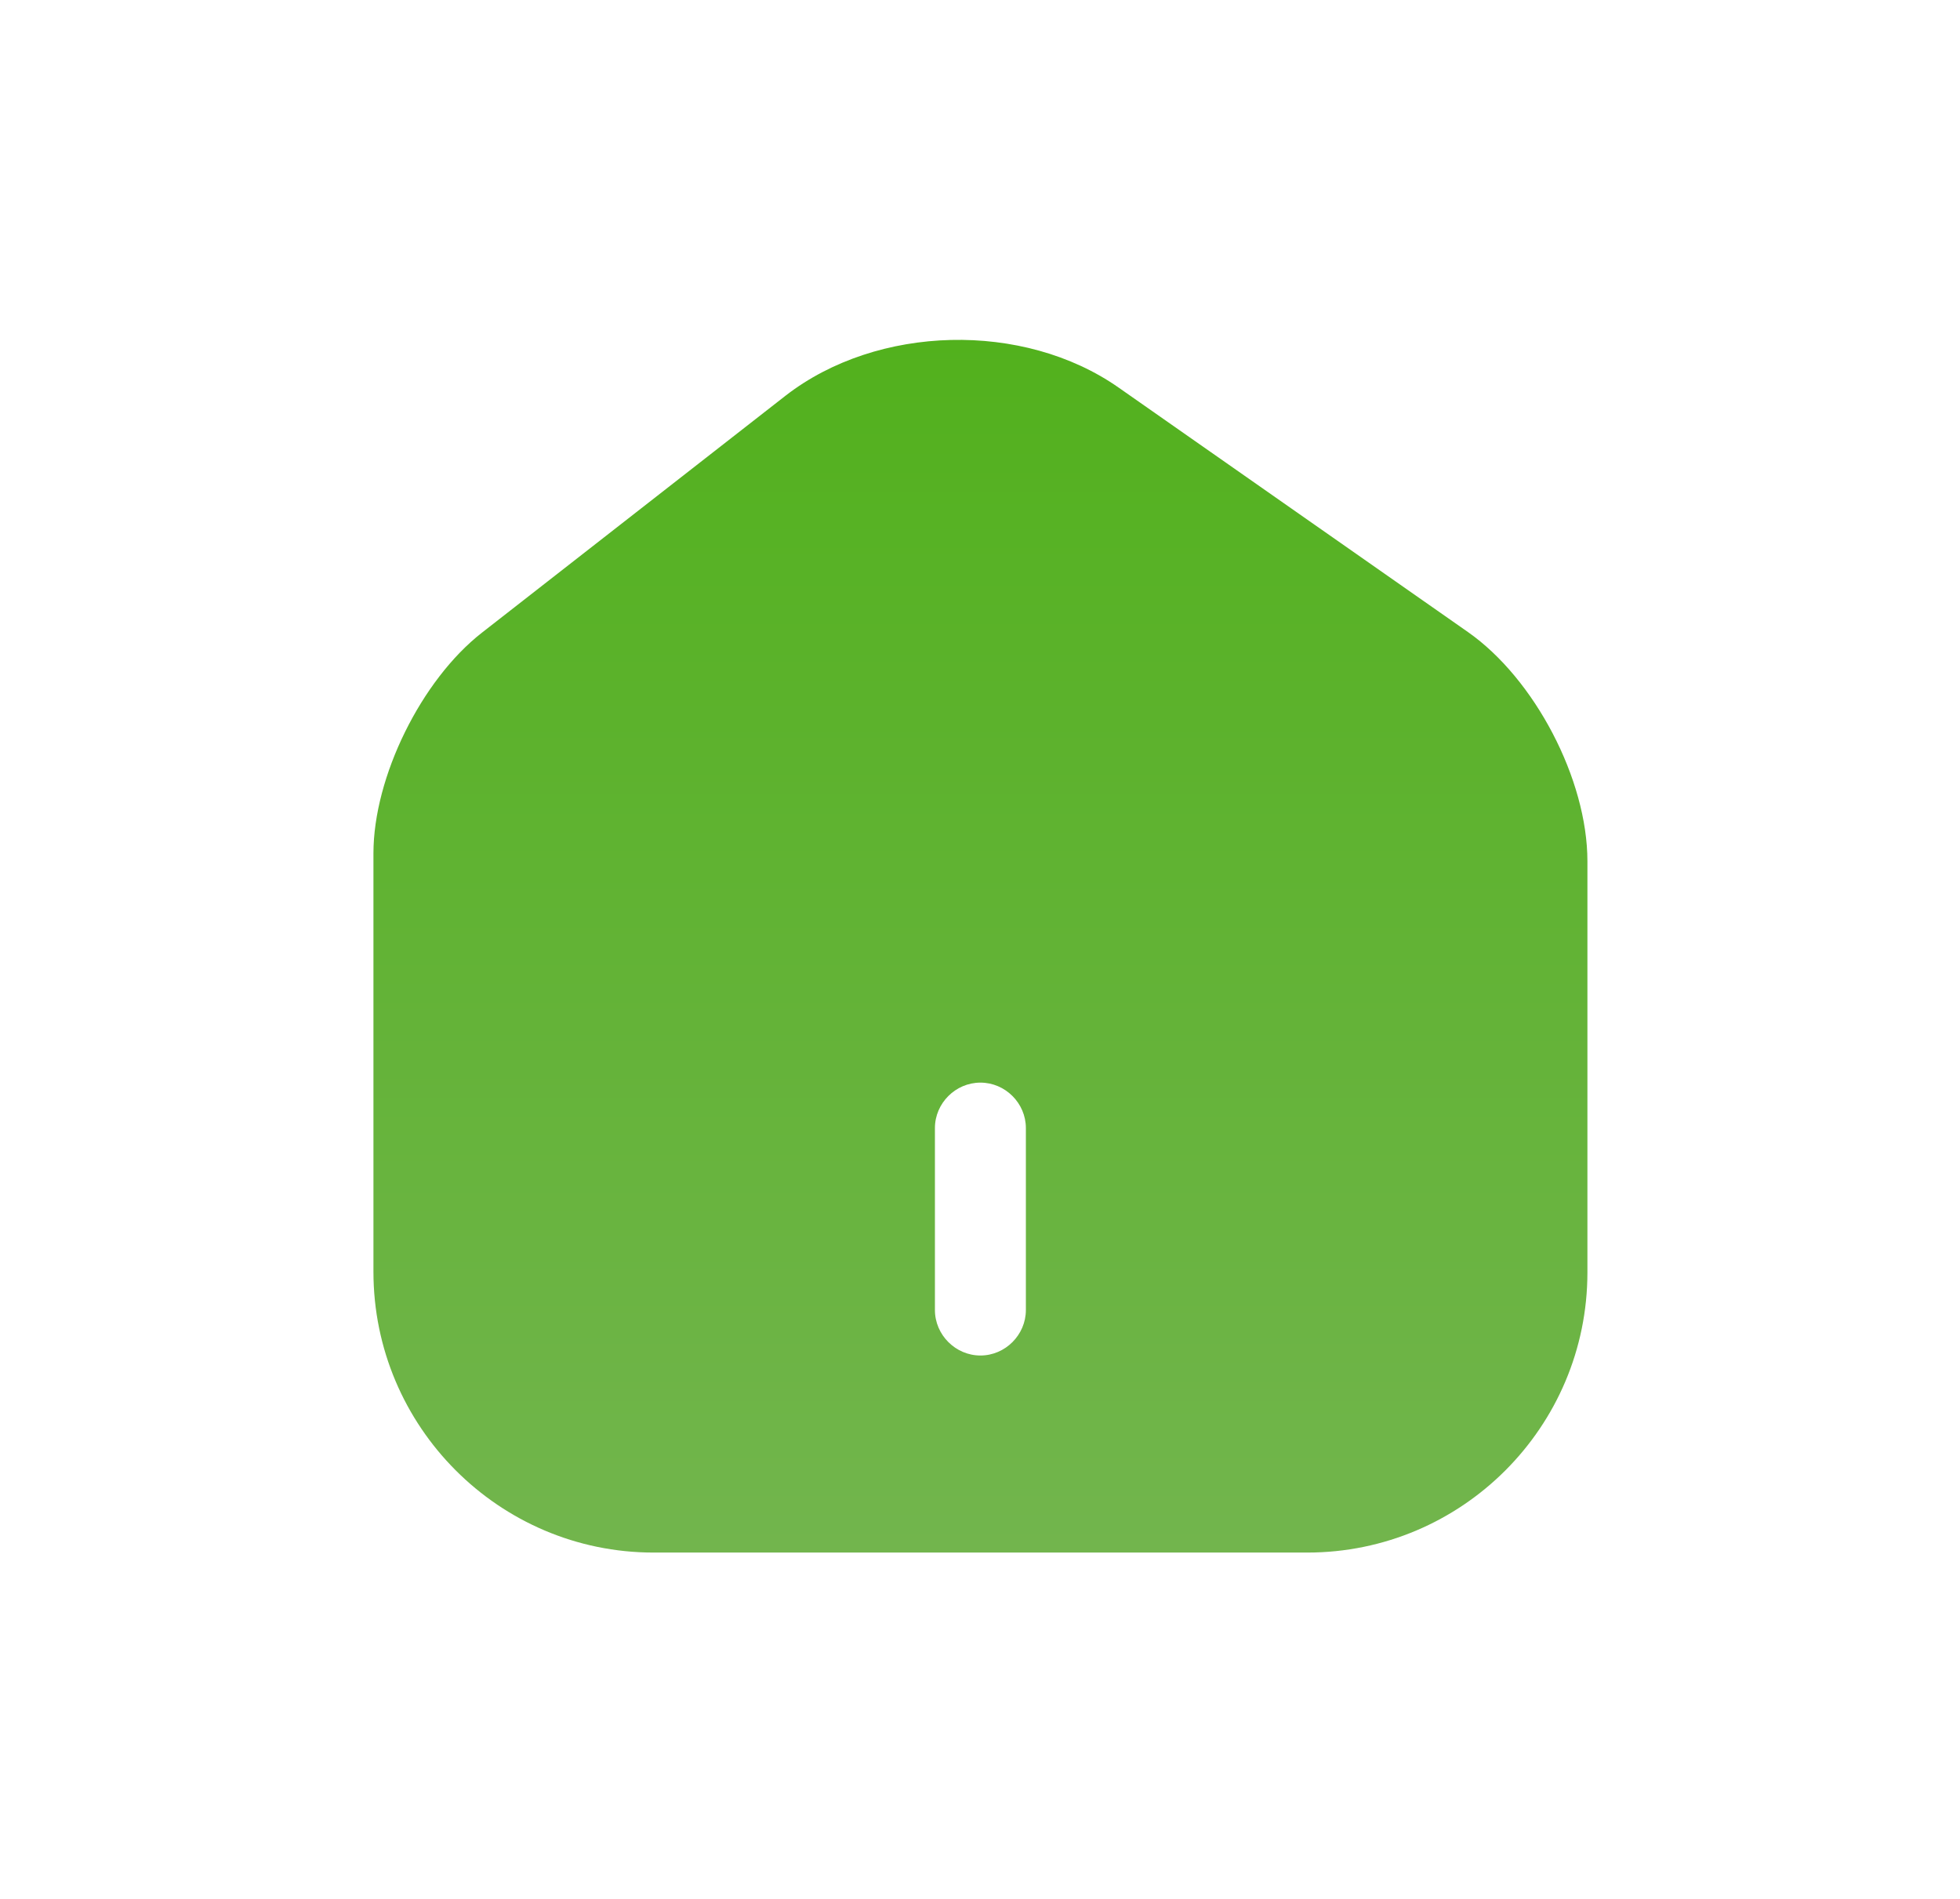 <svg width="32" height="31" viewBox="0 0 32 31" fill="none" xmlns="http://www.w3.org/2000/svg">
<g filter="url(#filter0_dii_51_154)">
<path d="M23.966 7.677L18.264 3.687C16.71 2.598 14.324 2.658 12.829 3.816L7.869 7.687C6.879 8.459 6.097 10.043 6.097 11.29V18.121C6.097 20.646 8.146 22.705 10.671 22.705H21.343C23.867 22.705 25.917 20.656 25.917 18.131V11.419C25.917 10.082 25.055 8.439 23.966 7.677ZM16.749 18.745C16.749 19.151 16.413 19.488 16.007 19.488C15.601 19.488 15.264 19.151 15.264 18.745V15.775C15.264 15.369 15.601 15.033 16.007 15.033C16.413 15.033 16.749 15.369 16.749 15.775V18.745Z" fill="url(#paint0_linear_51_154)"/>
</g>
<defs>
<filter id="filter0_dii_51_154" x="0.815" y="0.266" width="30.384" height="30.362" filterUnits="userSpaceOnUse" color-interpolation-filters="sRGB">
<feFlood flood-opacity="0" result="BackgroundImageFix"/>
<feColorMatrix in="SourceAlpha" type="matrix" values="0 0 0 0 0 0 0 0 0 0 0 0 0 0 0 0 0 0 127 0" result="hardAlpha"/>
<feOffset dy="2.641"/>
<feGaussianBlur stdDeviation="2.641"/>
<feColorMatrix type="matrix" values="0 0 0 0 0.016 0 0 0 0 0.122 0 0 0 0 0.117 0 0 0 0.25 0"/>
<feBlend mode="normal" in2="BackgroundImageFix" result="effect1_dropShadow_51_154"/>
<feBlend mode="normal" in="SourceGraphic" in2="effect1_dropShadow_51_154" result="shape"/>
<feColorMatrix in="SourceAlpha" type="matrix" values="0 0 0 0 0 0 0 0 0 0 0 0 0 0 0 0 0 0 127 0" result="hardAlpha"/>
<feOffset dy="0.88"/>
<feGaussianBlur stdDeviation="0.44"/>
<feComposite in2="hardAlpha" operator="arithmetic" k2="-1" k3="1"/>
<feColorMatrix type="matrix" values="0 0 0 0 0.096 0 0 0 0 0.71 0 0 0 0 0.678 0 0 0 1 0"/>
<feBlend mode="normal" in2="shape" result="effect2_innerShadow_51_154"/>
<feColorMatrix in="SourceAlpha" type="matrix" values="0 0 0 0 0 0 0 0 0 0 0 0 0 0 0 0 0 0 127 0" result="hardAlpha"/>
<feOffset dy="-0.88"/>
<feGaussianBlur stdDeviation="0.44"/>
<feComposite in2="hardAlpha" operator="arithmetic" k2="-1" k3="1"/>
<feColorMatrix type="matrix" values="0 0 0 0 0.066 0 0 0 0 0.489 0 0 0 0 0.467 0 0 0 1 0"/>
<feBlend mode="normal" in2="effect2_innerShadow_51_154" result="effect3_innerShadow_51_154"/>
</filter>
<linearGradient id="paint0_linear_51_154" x1="16.007" y1="2.907" x2="16.007" y2="22.705" gradientUnits="userSpaceOnUse">
<stop stop-color="#52B11D"/>
<stop offset="1" stop-color="#72B54D"/>
</linearGradient>
</defs>
</svg>
